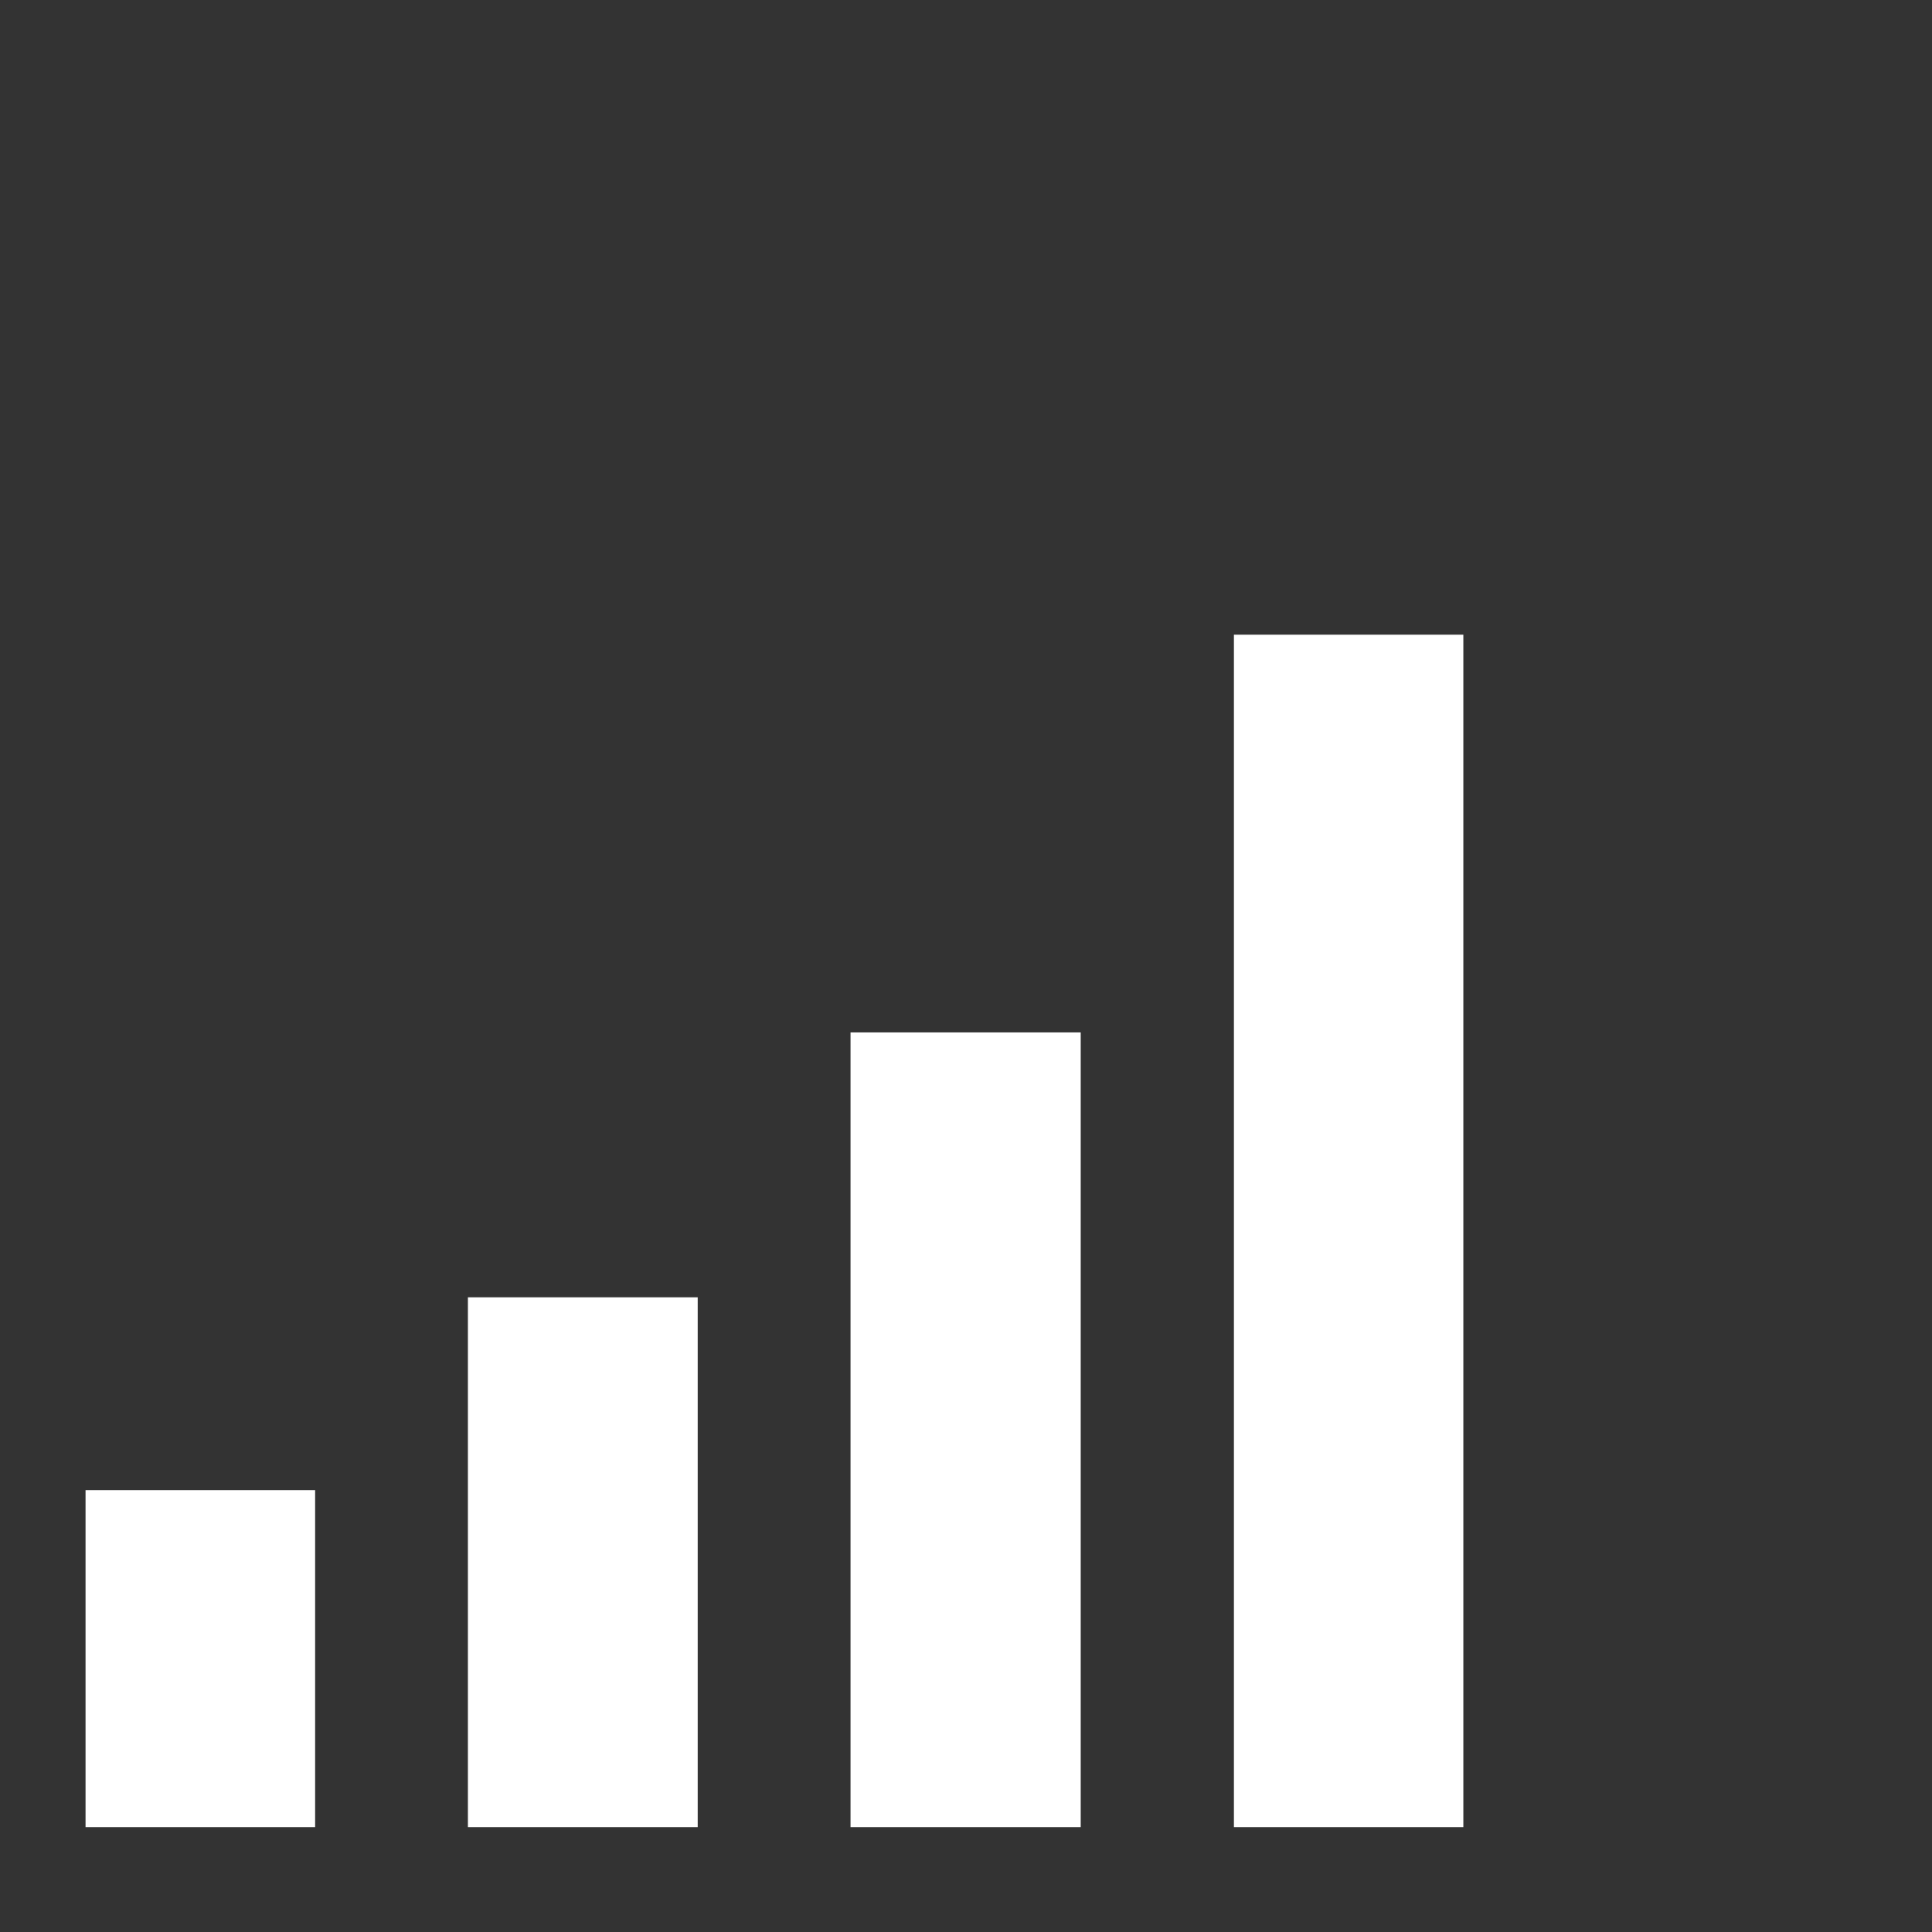 <?xml version="1.0" encoding="UTF-8" standalone="no"?>
<svg
   xmlns:dc="http://purl.org/dc/elements/1.1/"
   xmlns:cc="http://creativecommons.org/ns#"
   xmlns:rdf="http://www.w3.org/1999/02/22-rdf-syntax-ns#"
   xmlns:svg="http://www.w3.org/2000/svg"
   xmlns="http://www.w3.org/2000/svg"
   xmlns:sodipodi="http://sodipodi.sourceforge.net/DTD/sodipodi-0.dtd"
   xmlns:inkscape="http://www.inkscape.org/namespaces/inkscape"
   style="height: 512px; width: 512px;"
   viewBox="0 0 512 512"
   version="1.1"
   id="svg6"
   sodipodi:docname="bars 4.svg"
   inkscape:export-filename="C:\Users\Davide\Downloads\bars 4.png"
   inkscape:export-xdpi="300"
   inkscape:export-ydpi="300"
   inkscape:version="0.92.3 (2405546, 2018-03-11)">
  <rect x="0" y="0" width="512" height="512" fill="#333333" stroke="none"/>
  <defs
     id="defs10" />
  <sodipodi:namedview
     pagecolor="#ffffff"
     bordercolor="#666666"
     borderopacity="1"
     objecttolerance="10"
     gridtolerance="10"
     guidetolerance="10"
     inkscape:pageopacity="0"
     inkscape:pageshadow="2"
     inkscape:window-width="640"
     inkscape:window-height="480"
     id="namedview8"
     showgrid="false"
     inkscape:zoom="1.2415801"
     inkscape:cx="132.26856"
     inkscape:cy="316.98108"
     inkscape:current-layer="svg6" />
  <g
     class=""
     style="touch-action: none;"
     transform="translate(0,0)"
     id="g4">
    <path
       d="m 327,168.2 v 316 h 60.8 v -316 z M 225.4,273.6 v 210.6 h 61 V 273.6 Z M 124,343.8 v 140.4 h 60.9 V 343.8 Z M 22.67,394.9 v 89.3 h 60.84 v -89.3 z"
       id="path2"
       inkscape:connector-curvature="0"
       style="fill:#ffffff;fill-opacity:1"
       sodipodi:nodetypes="cccccccccccccccccccc" />
  </g>
</svg>
